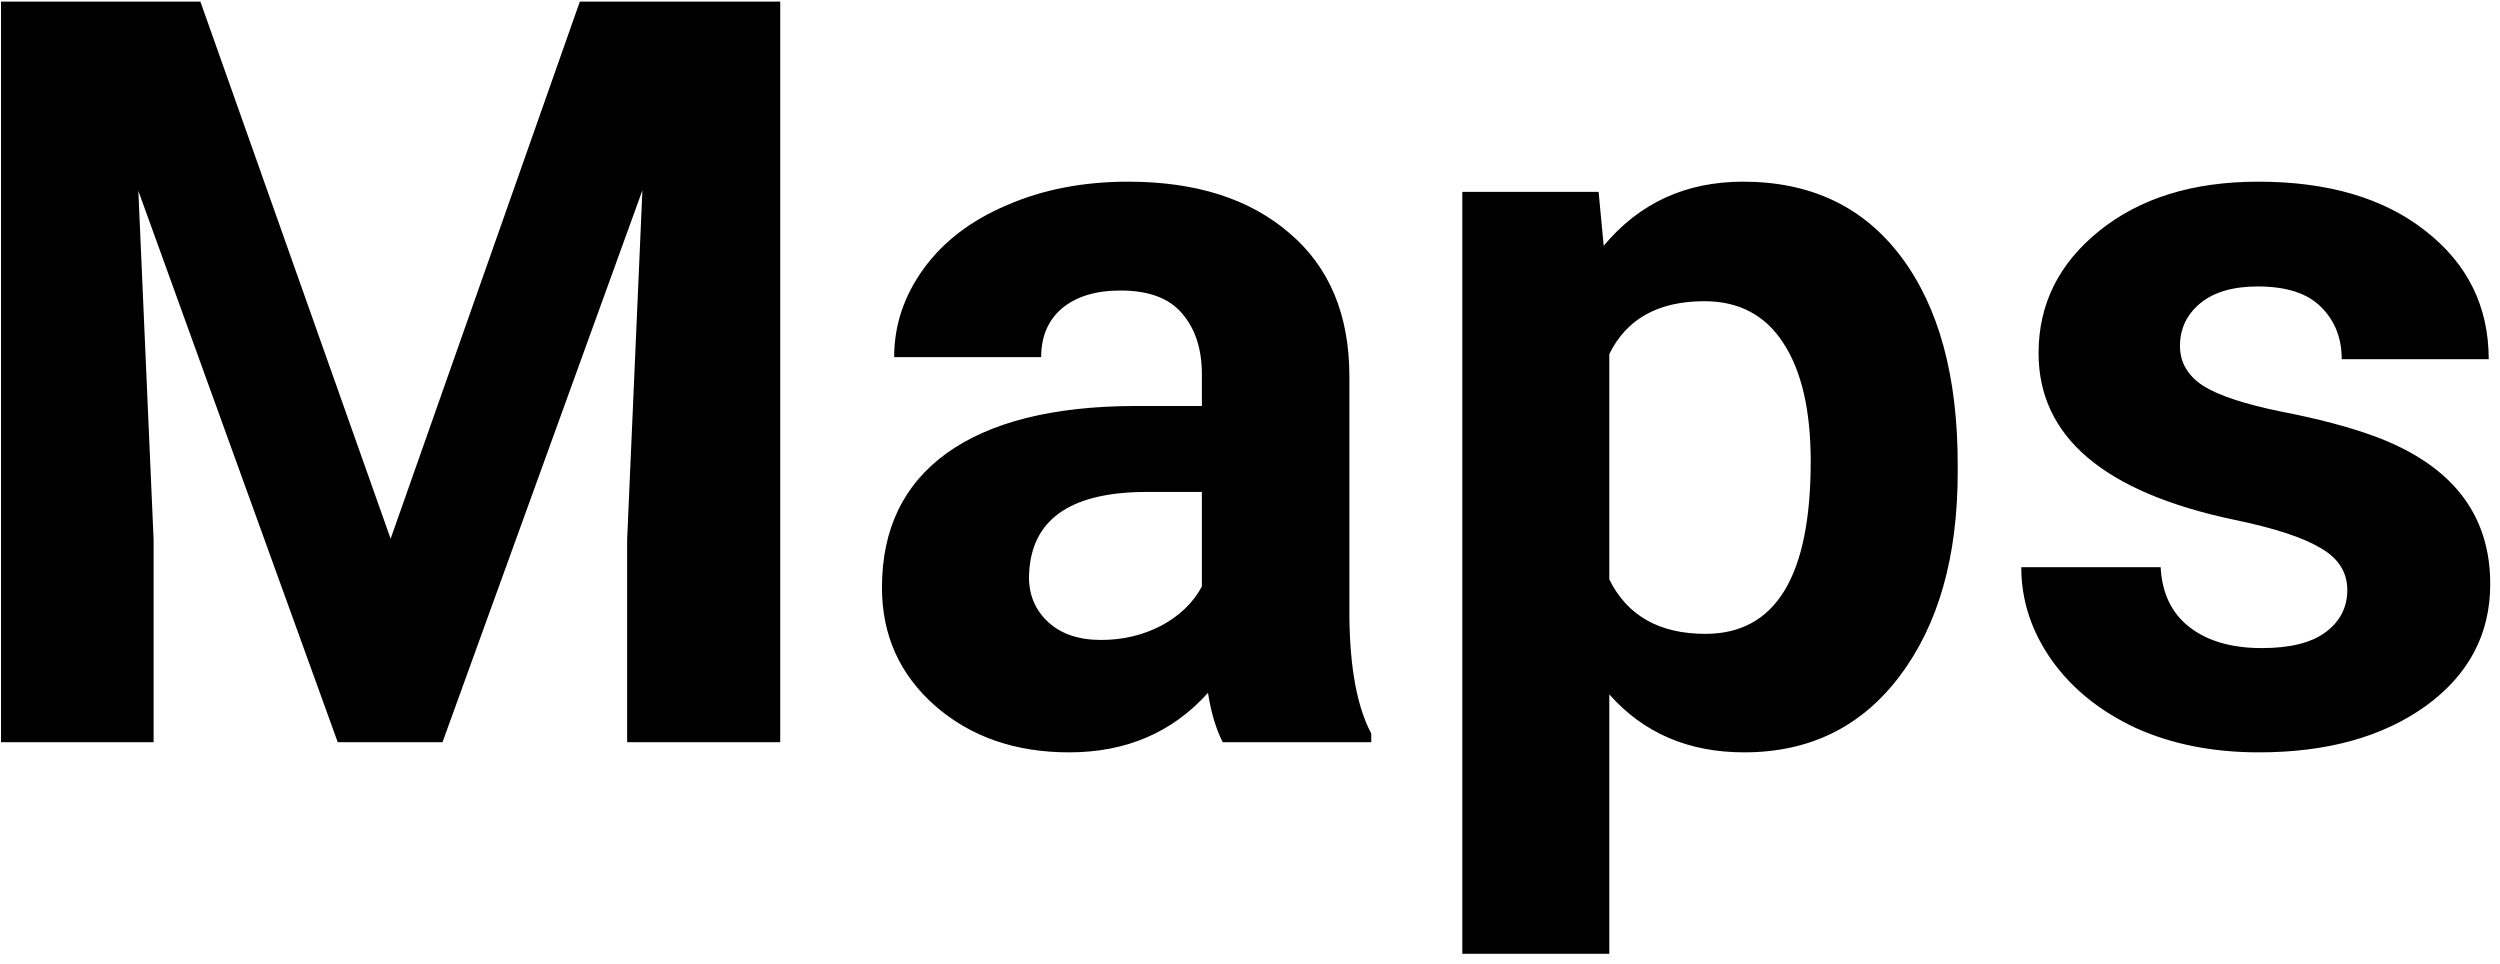 <svg width="192" height="74" viewBox="0 0 192 74" fill="none" xmlns="http://www.w3.org/2000/svg">
<path d="M15.391 0.125L30 41.375L44.531 0.125H59.922V57H48.164V41.453L49.336 14.617L33.984 57H25.938L10.625 14.656L11.797 41.453V57H0.078V0.125H15.391ZM93.906 57C93.385 55.984 93.008 54.721 92.773 53.211C90.039 56.258 86.484 57.781 82.109 57.781C77.969 57.781 74.531 56.583 71.797 54.188C69.088 51.792 67.734 48.771 67.734 45.125C67.734 40.646 69.388 37.208 72.695 34.812C76.029 32.417 80.833 31.206 87.109 31.18H92.305V28.758C92.305 26.805 91.797 25.242 90.781 24.07C89.792 22.898 88.216 22.312 86.055 22.312C84.154 22.312 82.656 22.768 81.562 23.68C80.495 24.591 79.961 25.841 79.961 27.43H68.672C68.672 24.982 69.427 22.716 70.938 20.633C72.448 18.549 74.583 16.922 77.344 15.75C80.104 14.552 83.203 13.953 86.641 13.953C91.849 13.953 95.977 15.268 99.023 17.898C102.096 20.503 103.633 24.174 103.633 28.914V47.234C103.659 51.245 104.219 54.279 105.312 56.336V57H93.906ZM84.57 49.148C86.237 49.148 87.773 48.784 89.18 48.055C90.586 47.3 91.628 46.297 92.305 45.047V37.781H88.086C82.435 37.781 79.427 39.734 79.062 43.641L79.023 44.305C79.023 45.711 79.518 46.87 80.508 47.781C81.497 48.693 82.852 49.148 84.57 49.148ZM150.352 36.258C150.352 42.768 148.867 47.99 145.898 51.922C142.956 55.828 138.971 57.781 133.945 57.781C129.674 57.781 126.224 56.297 123.594 53.328V73.25H112.305V14.734H122.773L123.164 18.875C125.898 15.594 129.466 13.953 133.867 13.953C139.076 13.953 143.125 15.88 146.016 19.734C148.906 23.588 150.352 28.901 150.352 35.672V36.258ZM139.062 35.438C139.062 31.505 138.359 28.471 136.953 26.336C135.573 24.201 133.555 23.133 130.898 23.133C127.357 23.133 124.922 24.487 123.594 27.195V44.5C124.974 47.286 127.435 48.68 130.977 48.68C136.367 48.68 139.062 44.266 139.062 35.438ZM180.273 45.32C180.273 43.94 179.583 42.859 178.203 42.078C176.849 41.271 174.661 40.555 171.641 39.93C161.589 37.82 156.562 33.55 156.562 27.117C156.562 23.367 158.112 20.242 161.211 17.742C164.336 15.216 168.411 13.953 173.438 13.953C178.802 13.953 183.086 15.216 186.289 17.742C189.518 20.268 191.133 23.549 191.133 27.586H179.844C179.844 25.971 179.323 24.643 178.281 23.602C177.24 22.534 175.612 22 173.398 22C171.497 22 170.026 22.43 168.984 23.289C167.943 24.148 167.422 25.242 167.422 26.57C167.422 27.82 168.008 28.836 169.18 29.617C170.378 30.372 172.383 31.037 175.195 31.609C178.008 32.156 180.378 32.781 182.305 33.484C188.268 35.672 191.25 39.461 191.25 44.852C191.25 48.706 189.596 51.831 186.289 54.227C182.982 56.596 178.711 57.781 173.477 57.781C169.935 57.781 166.784 57.156 164.023 55.906C161.289 54.63 159.141 52.898 157.578 50.711C156.016 48.497 155.234 46.115 155.234 43.562H165.938C166.042 45.568 166.784 47.104 168.164 48.172C169.544 49.24 171.393 49.773 173.711 49.773C175.872 49.773 177.5 49.37 178.594 48.562C179.714 47.729 180.273 46.648 180.273 45.32Z" fill="black"/>
</svg>
